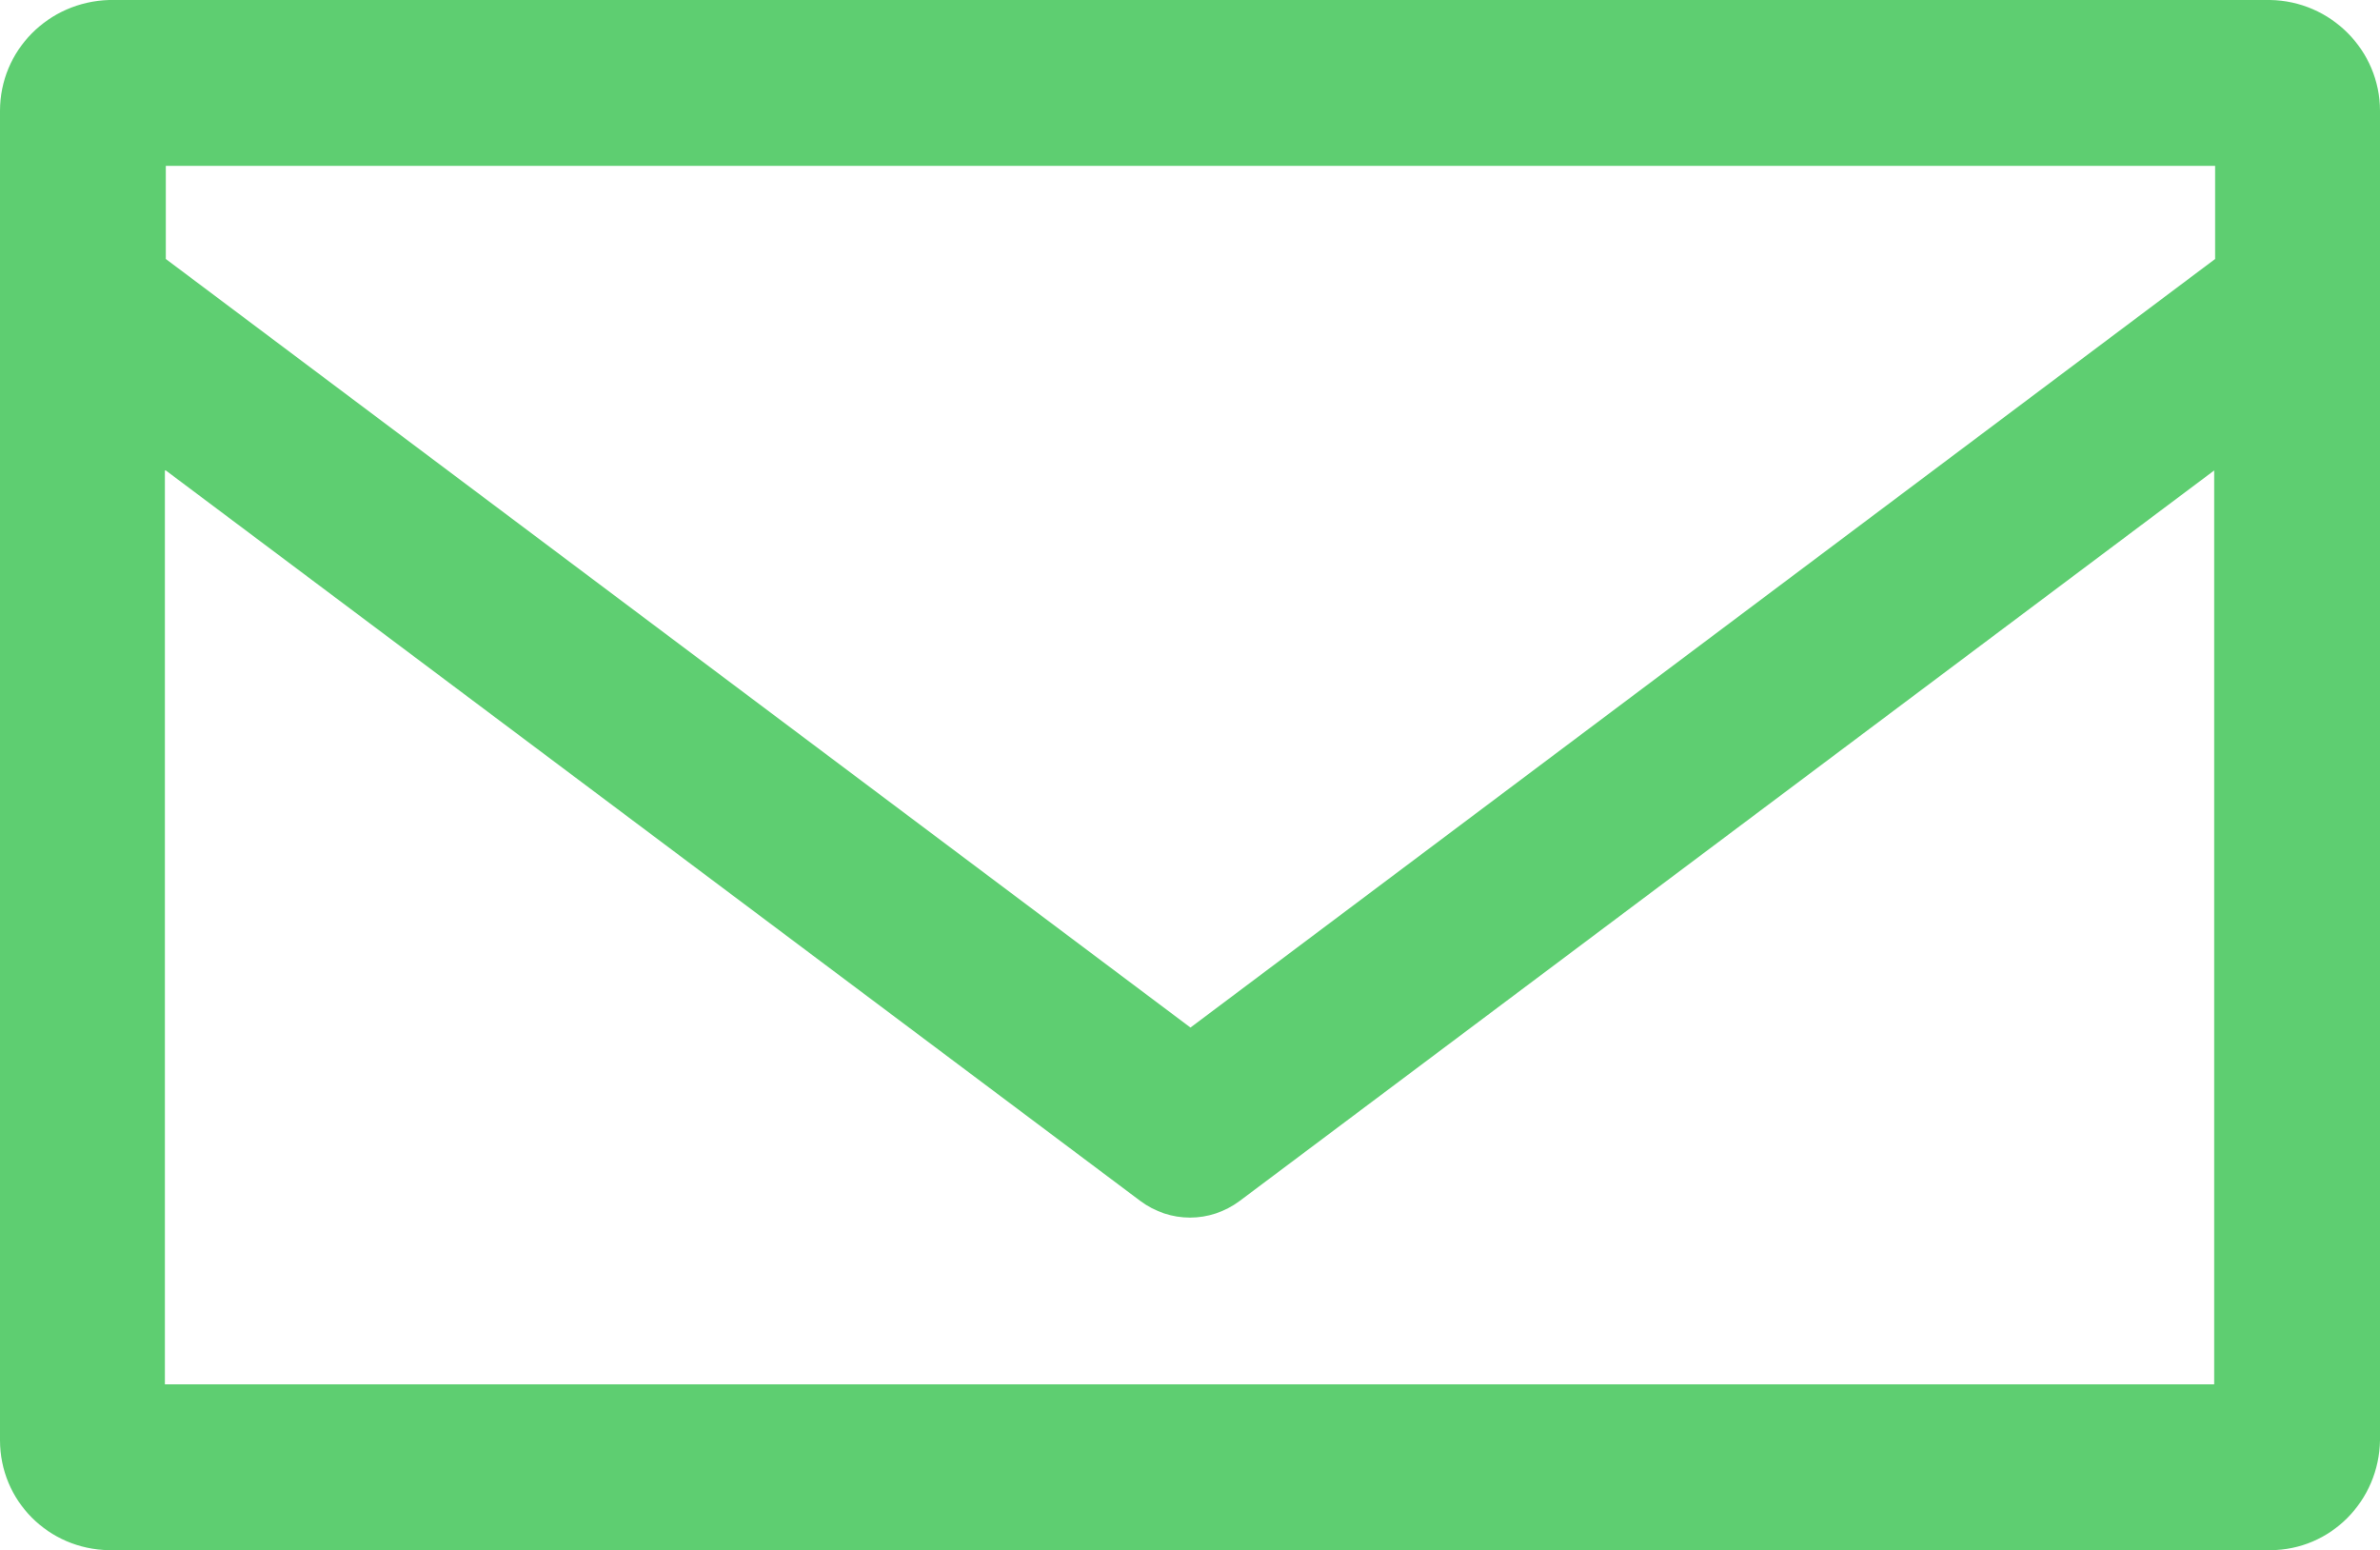 <?xml version="1.0" encoding="UTF-8"?>
<svg id="Layer_1" data-name="Layer 1" xmlns="http://www.w3.org/2000/svg" viewBox="0 0 25.55 16.64">
  <defs>
    <style>
      .cls-1 {
        fill: #5ece71;
      }
    </style>
  </defs>
  <path class="cls-1" d="m1.78,5.05l10.46,7.84c.32.24.75.24,1.07,0l10.46-7.84v9.81H1.77V5.05Zm0-3.27h22v1l-11,8.25L1.78,2.78v-1ZM1.17,0C.52.02,0,.54,0,1.19v14.27c0,.65.52,1.17,1.17,1.18h23.2c.65,0,1.17-.53,1.18-1.18V1.19c0-.65-.53-1.18-1.18-1.19H1.17Z"/>
</svg>